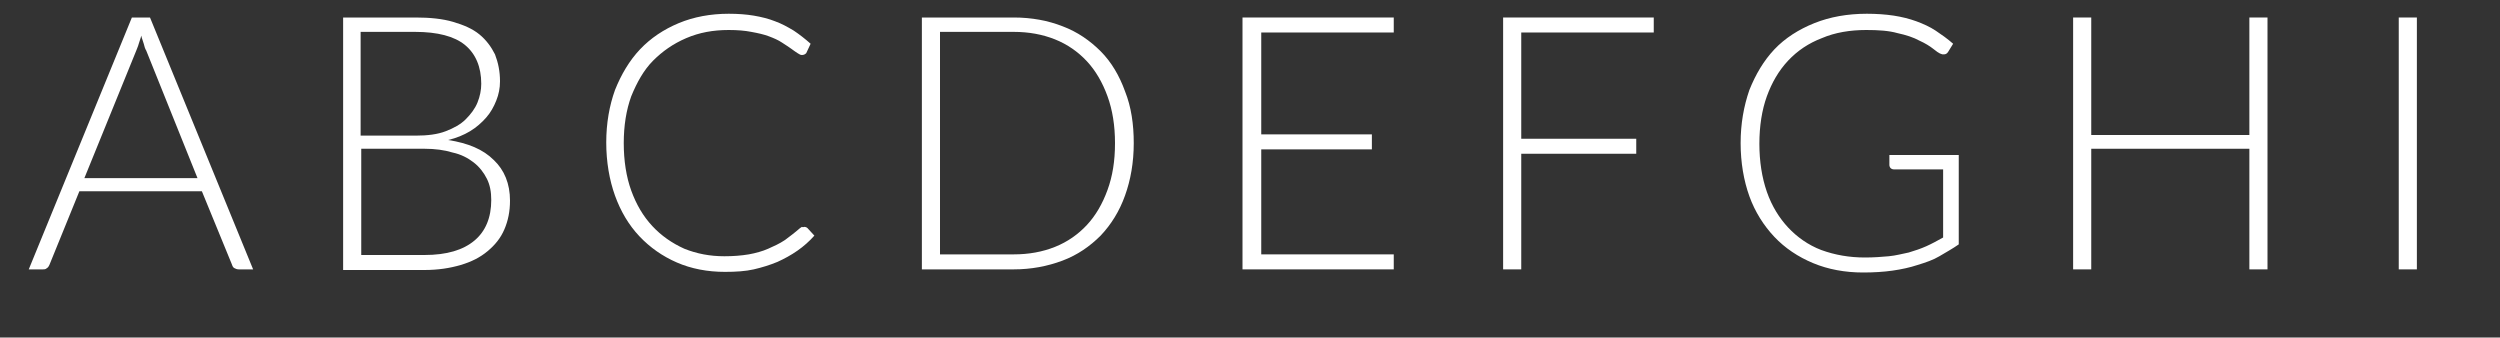 <?xml version="1.0" encoding="utf-8"?>
<!-- Generator: Adobe Illustrator 18.0.0, SVG Export Plug-In . SVG Version: 6.00 Build 0)  -->
<!DOCTYPE svg PUBLIC "-//W3C//DTD SVG 1.1//EN" "http://www.w3.org/Graphics/SVG/1.1/DTD/svg11.dtd">
<svg version="1.1" id="Camada_1" xmlns="http://www.w3.org/2000/svg" xmlns:xlink="http://www.w3.org/1999/xlink" x="0px" y="0px"
	 viewBox="0 0 400 54" enable-background="new 0 0 400 54" xml:space="preserve">
<rect x="0" y="0" width="400" height="54" fill="#333333" stroke="none"/>
<g>
	<path fill="#FFFFFF" d="M40.5,43.1h-2.3c-0.3,0-0.5-0.1-0.7-0.2c-0.2-0.1-0.3-0.3-0.4-0.6l-4.8-11.7H12.7L7.9,42.4
		c-0.1,0.2-0.2,0.4-0.4,0.5c-0.2,0.2-0.4,0.2-0.7,0.2H4.6L21.1,2.8H24L40.5,43.1z M13.5,28.5h18.1L23.4,8.1C23.2,7.8,23.1,7.4,23,7
		c-0.1-0.4-0.3-0.8-0.4-1.3c-0.1,0.5-0.3,0.9-0.4,1.3c-0.1,0.4-0.3,0.8-0.4,1.1L13.5,28.5z"/>
	<path fill="#FFFFFF" d="M54.9,43.1V2.8h11.6c2.3,0,4.3,0.2,6,0.7s3.1,1.1,4.2,2c1.1,0.9,1.9,2,2.5,3.2c0.5,1.3,0.8,2.7,0.8,4.3
		c0,1.1-0.2,2.1-0.6,3.1c-0.4,1-0.9,1.9-1.6,2.7s-1.6,1.6-2.6,2.2c-1,0.6-2.2,1.1-3.5,1.4c3.2,0.5,5.6,1.5,7.3,3.2
		c1.7,1.6,2.6,3.8,2.6,6.5c0,1.7-0.3,3.2-0.9,4.6s-1.5,2.5-2.7,3.5c-1.2,1-2.6,1.7-4.3,2.2c-1.7,0.5-3.6,0.8-5.8,0.8H54.9z
		 M57.8,21.7h8.7c1.9,0,3.5-0.2,4.8-0.7c1.3-0.5,2.4-1.1,3.2-1.9s1.5-1.7,1.9-2.7c0.4-1,0.6-2,0.6-3c0-2.7-0.9-4.8-2.6-6.2
		c-1.7-1.4-4.4-2.1-8-2.1h-8.7V21.7z M57.8,23.8v17h10.1c3.6,0,6.2-0.8,8-2.3c1.8-1.5,2.7-3.7,2.7-6.5c0-1.3-0.2-2.4-0.7-3.4
		s-1.2-1.9-2.1-2.6c-0.9-0.7-2-1.3-3.4-1.6c-1.3-0.4-2.8-0.6-4.5-0.6H57.8z"/>
	<path fill="#FFFFFF" d="M128.7,36.3c0.2,0,0.4,0.1,0.5,0.2l1.1,1.2c-0.8,0.9-1.7,1.7-2.7,2.4c-1,0.7-2.1,1.3-3.2,1.8
		c-1.2,0.5-2.5,0.9-3.8,1.2s-2.9,0.4-4.6,0.4c-2.8,0-5.4-0.5-7.7-1.5c-2.3-1-4.3-2.4-6-4.2c-1.7-1.8-3-4-3.9-6.5
		c-0.9-2.5-1.4-5.4-1.4-8.5c0-3.1,0.5-5.9,1.4-8.4c1-2.5,2.3-4.7,4-6.5c1.7-1.8,3.8-3.2,6.2-4.2c2.4-1,5.1-1.5,8-1.5
		c1.5,0,2.8,0.1,4,0.3c1.2,0.2,2.4,0.5,3.4,0.9c1.1,0.4,2,0.9,3,1.5c0.9,0.6,1.8,1.3,2.7,2.1L129,8.5c-0.2,0.2-0.4,0.3-0.7,0.3
		c-0.2,0-0.4-0.1-0.7-0.3c-0.3-0.2-0.6-0.4-1-0.7s-0.9-0.6-1.5-1c-0.6-0.4-1.3-0.7-2.1-1c-0.8-0.3-1.7-0.5-2.8-0.7
		c-1-0.2-2.2-0.3-3.6-0.3c-2.5,0-4.7,0.4-6.8,1.3s-3.8,2.1-5.3,3.6s-2.6,3.5-3.5,5.7c-0.8,2.2-1.2,4.7-1.2,7.5
		c0,2.8,0.4,5.4,1.2,7.6c0.8,2.2,1.9,4.1,3.4,5.7c1.4,1.5,3.1,2.7,5.1,3.6c2,0.8,4.1,1.2,6.4,1.2c1.4,0,2.7-0.1,3.9-0.3
		c1.1-0.2,2.2-0.5,3.1-0.9c0.9-0.4,1.8-0.8,2.7-1.4c0.8-0.6,1.6-1.2,2.4-1.9c0.1-0.1,0.2-0.1,0.3-0.2
		C128.5,36.4,128.6,36.3,128.7,36.3z"/>
	<path fill="#FFFFFF" d="M181.4,22.9c0,3.1-0.5,5.9-1.4,8.4c-0.9,2.5-2.2,4.6-3.9,6.4c-1.7,1.7-3.7,3.1-6.1,4
		c-2.4,0.9-5,1.4-7.8,1.4h-14.7V2.8h14.7c2.9,0,5.5,0.5,7.8,1.4c2.4,0.9,4.4,2.3,6.1,4c1.7,1.7,3,3.9,3.9,6.4
		C181,17.1,181.4,19.9,181.4,22.9z M178.4,22.9c0-2.8-0.4-5.3-1.2-7.5c-0.8-2.2-1.9-4.1-3.3-5.6c-1.4-1.5-3.1-2.7-5.1-3.5
		s-4.2-1.2-6.6-1.2h-11.8v35.6h11.8c2.4,0,4.6-0.4,6.6-1.2s3.7-2,5.1-3.5c1.4-1.5,2.5-3.4,3.3-5.6S178.4,25.8,178.4,22.9z"/>
	<path fill="#FFFFFF" d="M223,2.8v2.4h-21.2v16.3h17.7v2.4h-17.7v16.8H223v2.4h-24.2V2.8H223z"/>
	<path fill="#FFFFFF" d="M264.6,2.8v2.4h-21.2v17h18.4v2.4h-18.4v18.5h-2.9V2.8H264.6z"/>
	<path fill="#FFFFFF" d="M298.4,41.2c1.4,0,2.7-0.1,3.8-0.2c1.1-0.1,2.2-0.4,3.2-0.6c1-0.3,1.9-0.6,2.8-1c0.9-0.4,1.8-0.9,2.7-1.4
		V27.1H303c-0.2,0-0.4-0.1-0.5-0.2c-0.1-0.1-0.2-0.3-0.2-0.5v-1.6h11.1v14.3c-1,0.7-2.1,1.3-3.1,1.9s-2.2,1-3.5,1.4
		c-1.2,0.4-2.6,0.7-4,0.9c-1.4,0.2-3,0.3-4.7,0.3c-2.9,0-5.6-0.5-8-1.5c-2.4-1-4.5-2.4-6.2-4.2c-1.7-1.8-3.1-4-4-6.5
		c-0.9-2.5-1.4-5.4-1.4-8.5s0.5-5.9,1.4-8.5c1-2.5,2.3-4.7,4-6.5c1.7-1.8,3.9-3.2,6.4-4.2c2.5-1,5.3-1.5,8.4-1.5
		c1.5,0,3,0.1,4.3,0.3s2.5,0.5,3.6,0.9c1.1,0.4,2.2,0.9,3.1,1.5s1.9,1.3,2.8,2.1l-0.8,1.3c-0.2,0.3-0.4,0.4-0.7,0.4
		c-0.2,0-0.3,0-0.5-0.1c-0.3-0.1-0.7-0.4-1.2-0.8s-1.3-0.9-2.2-1.3c-0.9-0.5-2.1-0.9-3.5-1.2c-1.4-0.4-3.1-0.5-5-0.5
		c-2.6,0-5,0.4-7.1,1.3c-2.1,0.8-3.9,2-5.4,3.6c-1.5,1.6-2.6,3.5-3.4,5.7c-0.8,2.2-1.2,4.8-1.2,7.6c0,2.8,0.4,5.4,1.2,7.7
		c0.8,2.3,2,4.2,3.4,5.7s3.2,2.8,5.3,3.6C293.6,40.8,295.9,41.2,298.4,41.2z"/>
	<path fill="#FFFFFF" d="M362.8,43.1h-2.9V23.8h-25.3v19.3h-2.9V2.8h2.9v18.8h25.3V2.8h2.9V43.1z"/>
	<path fill="#FFFFFF" d="M386.7,43.1h-2.9V2.8h2.9V43.1z"/>
</g>
</svg>
